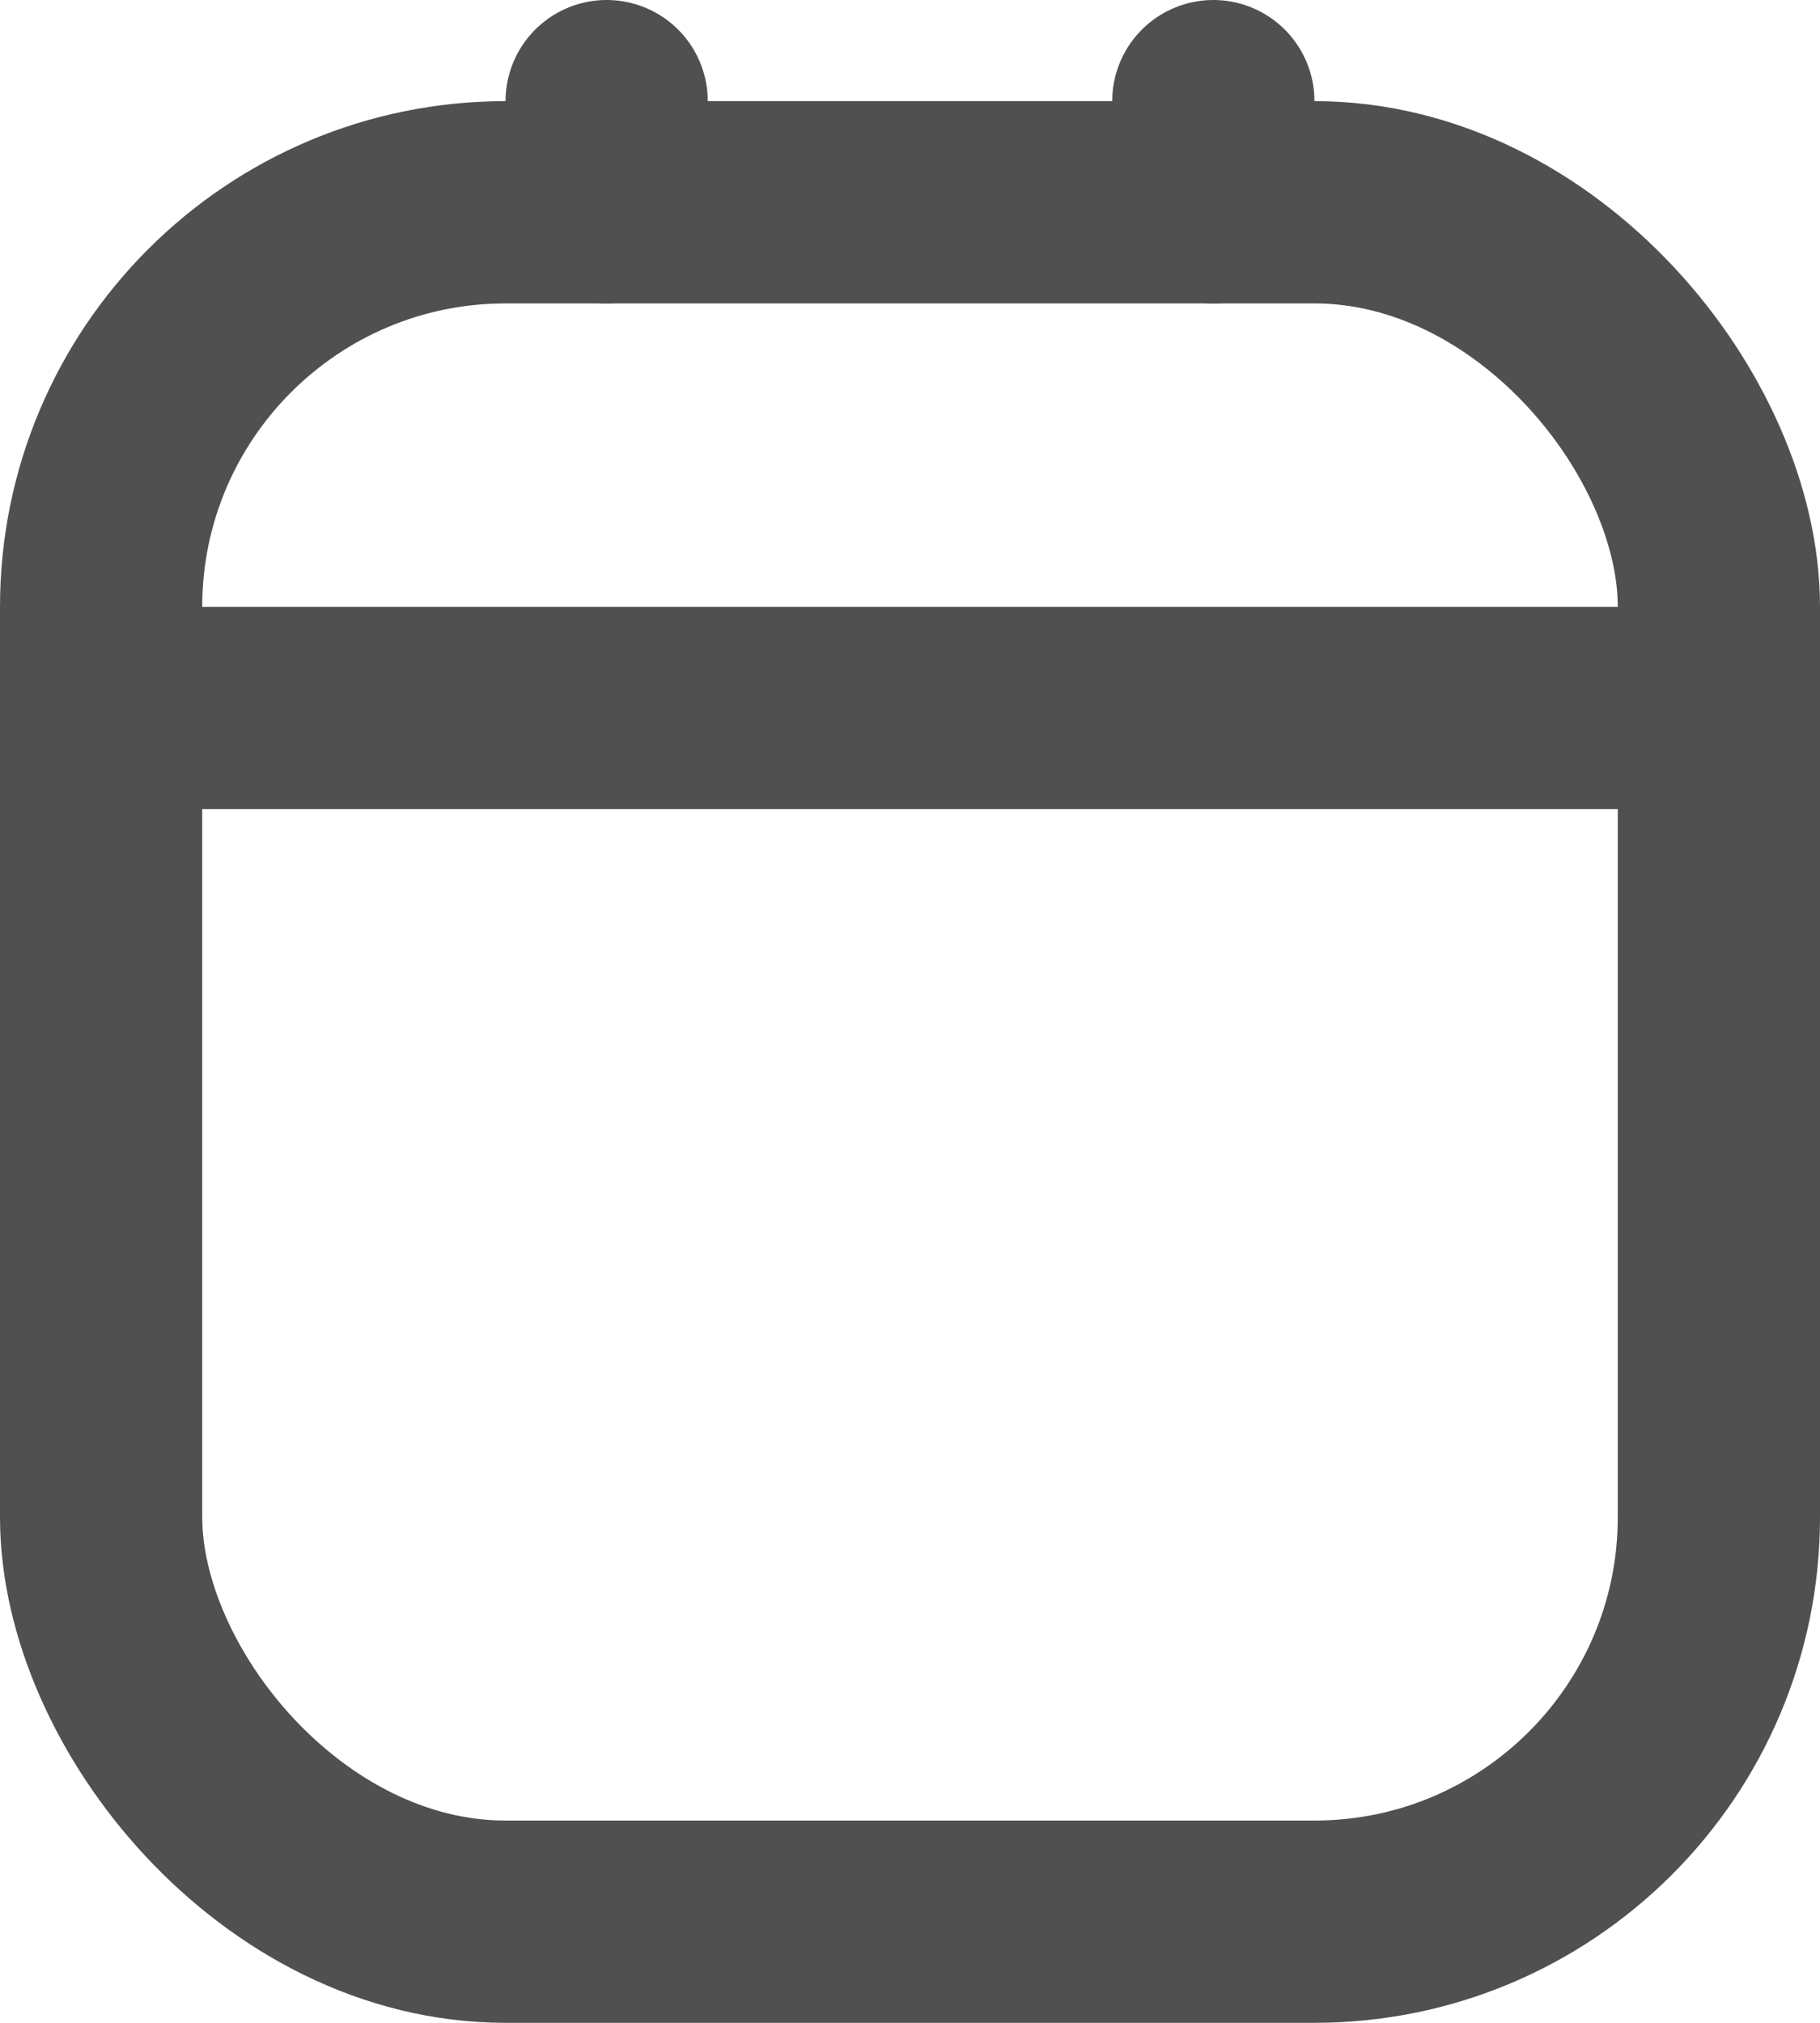 <svg width="18" height="20" viewBox="0 0 18 20" fill="none" xmlns="http://www.w3.org/2000/svg">
<path d="M6 1V2M12 1V2" stroke="#505050" stroke-width="2" stroke-linecap="round" stroke-linejoin="round"/>
<path d="M1 7H17" stroke="#505050" stroke-width="2" stroke-linecap="round" stroke-linejoin="round"/>
<rect x="1" y="2" width="16" height="17" rx="4" stroke="#505050" stroke-width="2" stroke-linejoin="round"/>
</svg>
